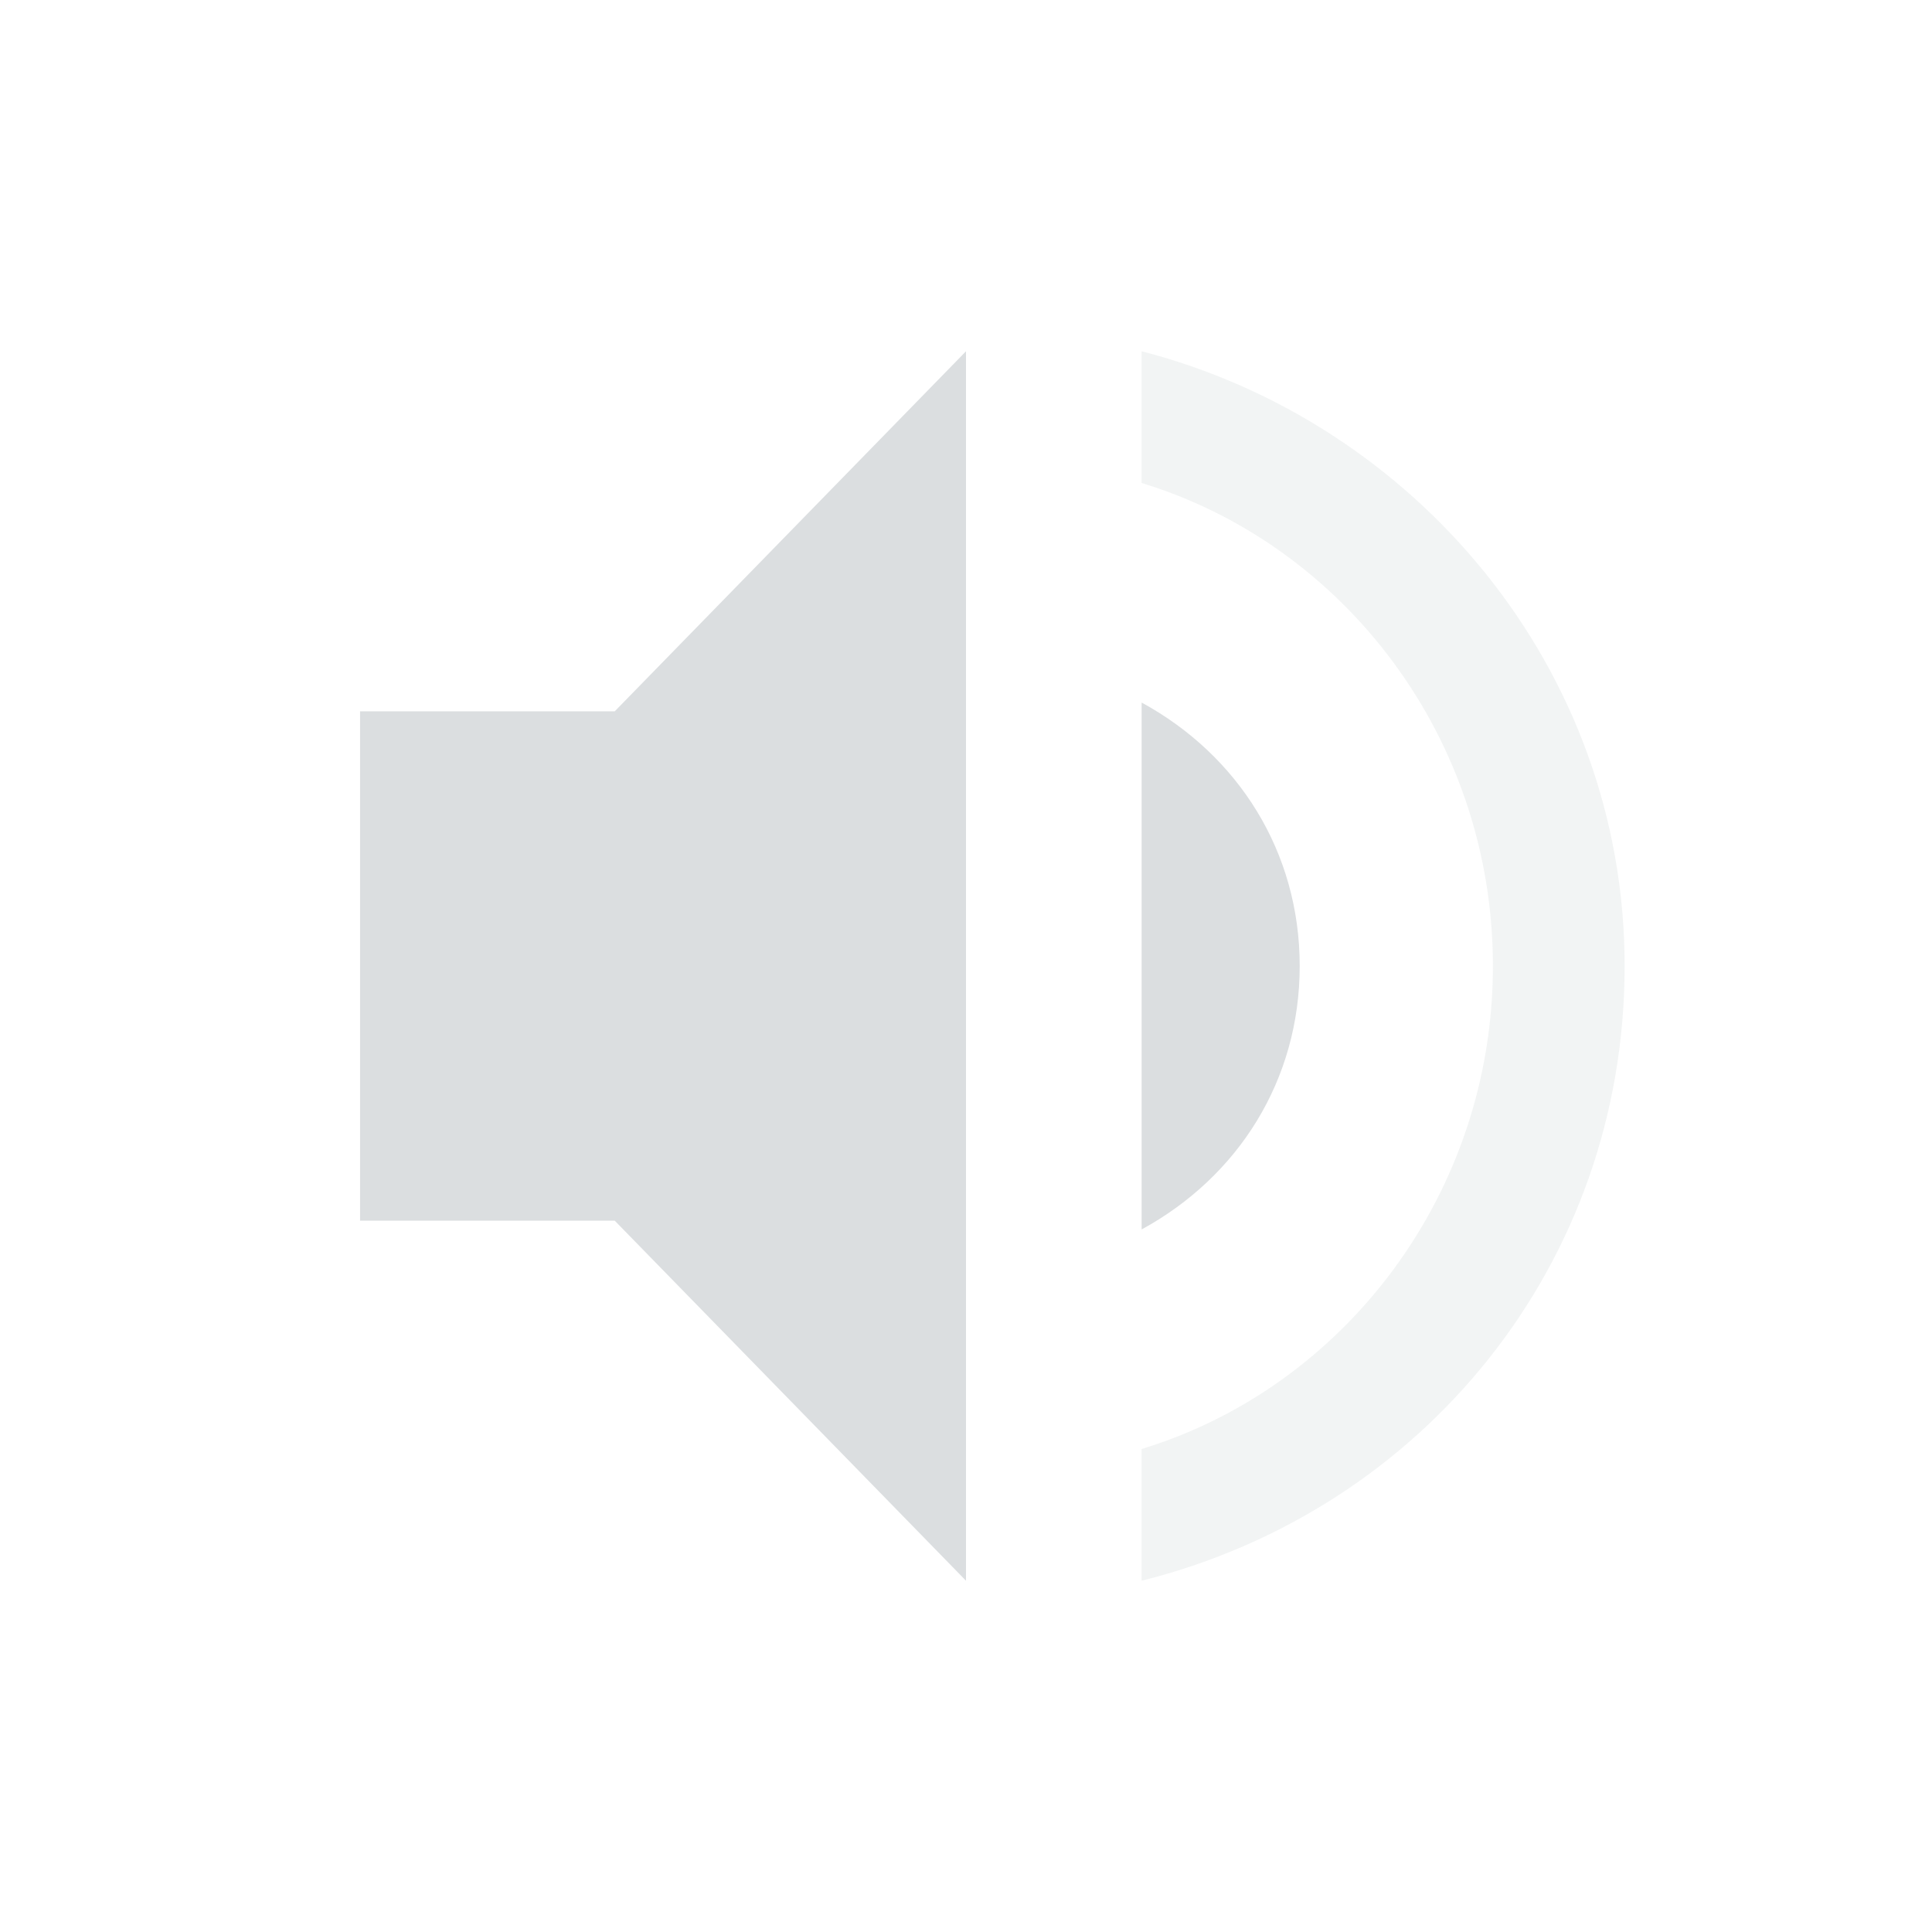 <svg height="22" width="22" xmlns="http://www.w3.org/2000/svg"><path d="m14.8 11c0-1.3-.7-2.4-1.8-3v6c1.1-.6 1.8-1.7 1.8-3zm-10.7-2.9v5.8h2.9l4 4.1v-14l-4 4.1z" fill="#dbdee0"/><path d="m13 4v1.5c2.3.7 4 2.9 4 5.5s-1.7 4.8-4 5.5v1.5c3.2-.8 5.5-3.6 5.5-7s-2.4-6.2-5.5-7z" fill="#dbdee0" opacity=".35"/></svg>
